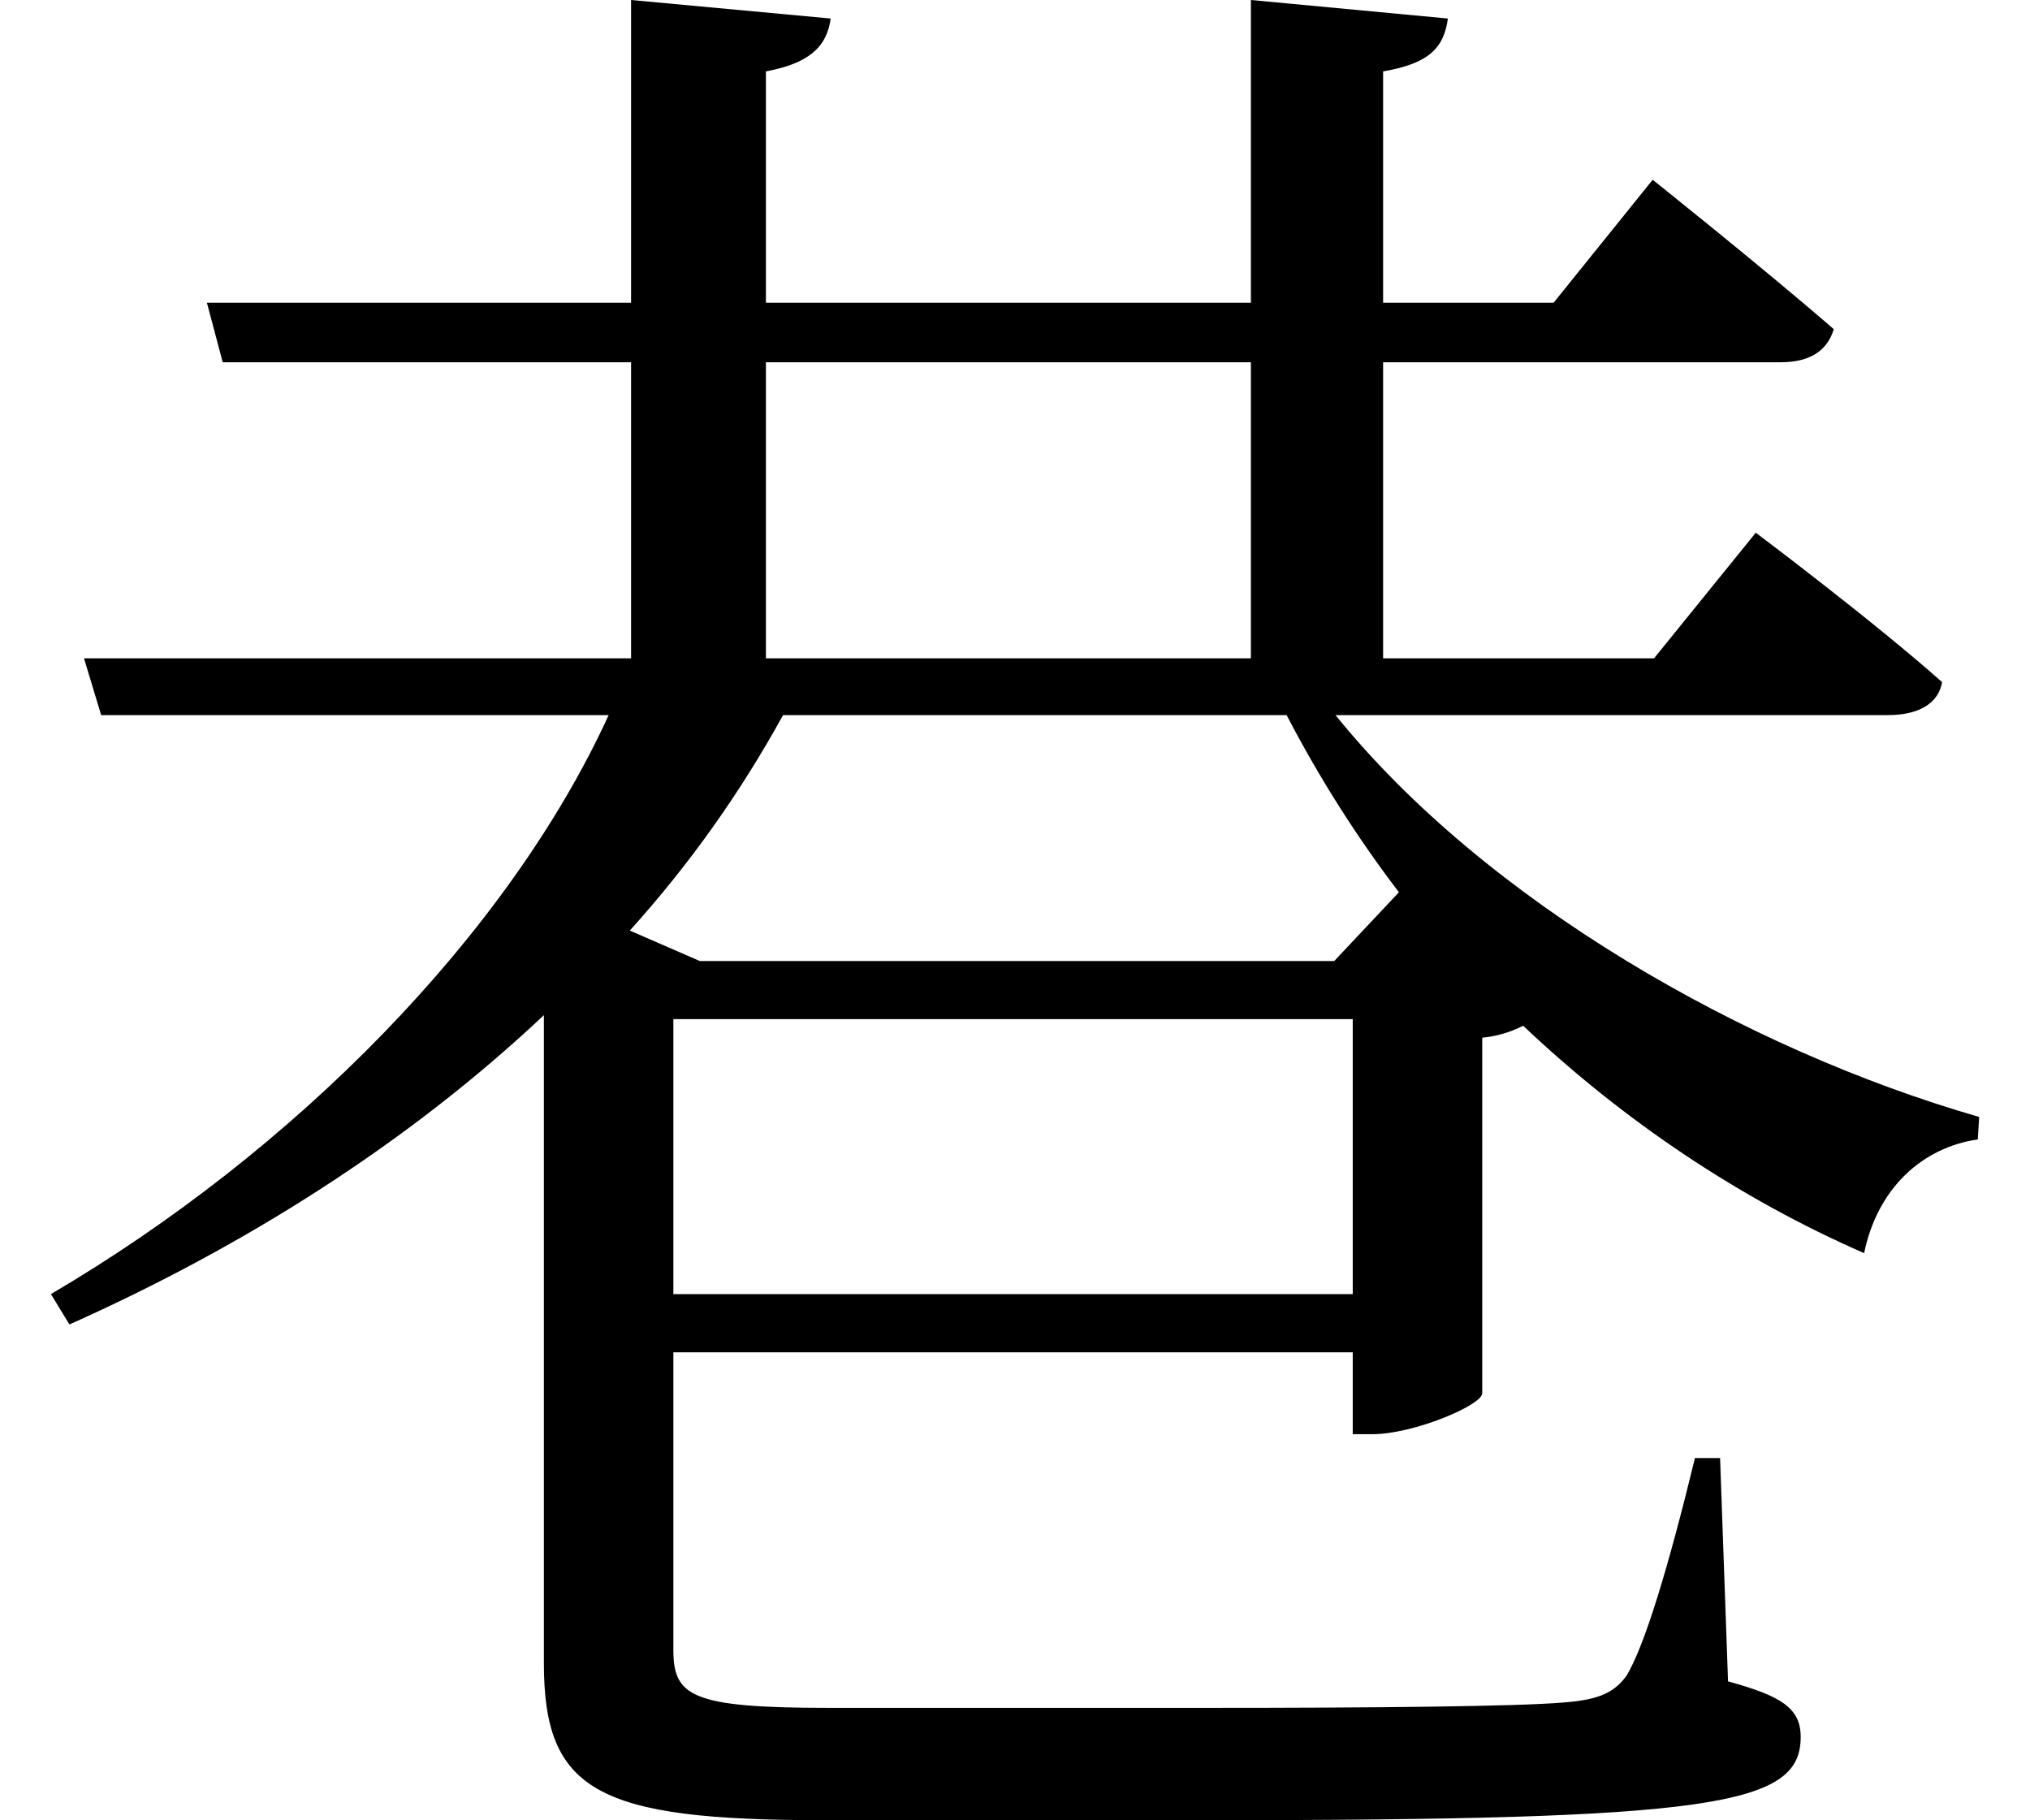<svg height="21.516" viewBox="0 0 24 21.516" width="24" xmlns="http://www.w3.org/2000/svg">
<path d="M14.812,20.094 L14.812,16.516 L9.078,16.516 L9.078,19.25 C9.578,19.344 9.797,19.531 9.844,19.875 L7.484,20.094 L7.484,16.516 L2.469,16.516 L2.656,15.812 L7.484,15.812 L7.484,12.312 L1.016,12.312 L1.219,11.641 L7.219,11.641 C6.031,9.047 3.5,6.484 0.625,4.797 L0.844,4.438 C2.906,5.359 4.844,6.578 6.453,8.094 L6.453,0.438 C6.453,-1.078 7.078,-1.422 9.766,-1.422 L14.25,-1.422 C20.297,-1.422 21.312,-1.25 21.312,-0.438 C21.312,-0.094 21.078,0.047 20.453,0.219 L20.359,2.859 L20.062,2.859 C19.75,1.578 19.469,0.641 19.25,0.281 C19.109,0.094 18.938,0 18.5,-0.031 C17.953,-0.078 16.25,-0.094 14.328,-0.094 L9.812,-0.094 C8.188,-0.094 7.984,0.047 7.984,0.594 L7.984,4.109 L16.016,4.109 L16.016,3.141 L16.25,3.141 C16.734,3.141 17.547,3.484 17.547,3.625 L17.547,7.828 C17.719,7.844 17.875,7.891 18.031,7.969 C19.219,6.844 20.594,5.922 22.062,5.281 C22.219,6.047 22.75,6.531 23.406,6.625 L23.422,6.891 C20.656,7.688 17.594,9.438 15.812,11.641 L22.344,11.641 C22.688,11.641 22.938,11.766 22.984,12.031 C22.156,12.766 20.781,13.797 20.781,13.797 L19.578,12.312 L16.375,12.312 L16.375,15.812 L21.078,15.812 C21.406,15.812 21.625,15.938 21.703,16.203 C20.875,16.922 19.562,17.969 19.562,17.969 L18.391,16.516 L16.375,16.516 L16.375,19.25 C16.922,19.344 17.094,19.531 17.141,19.875 Z M9.078,12.312 L9.078,15.812 L14.812,15.812 L14.812,12.312 Z M15.234,11.641 C15.625,10.891 16.062,10.203 16.562,9.547 L15.797,8.734 L8.297,8.734 L7.469,9.094 C8.188,9.891 8.781,10.734 9.281,11.641 Z M16.016,4.797 L7.984,4.797 L7.984,8.047 L16.016,8.047 Z" transform="translate(-0.023, 20.094) scale(1, -1)"/>
</svg>